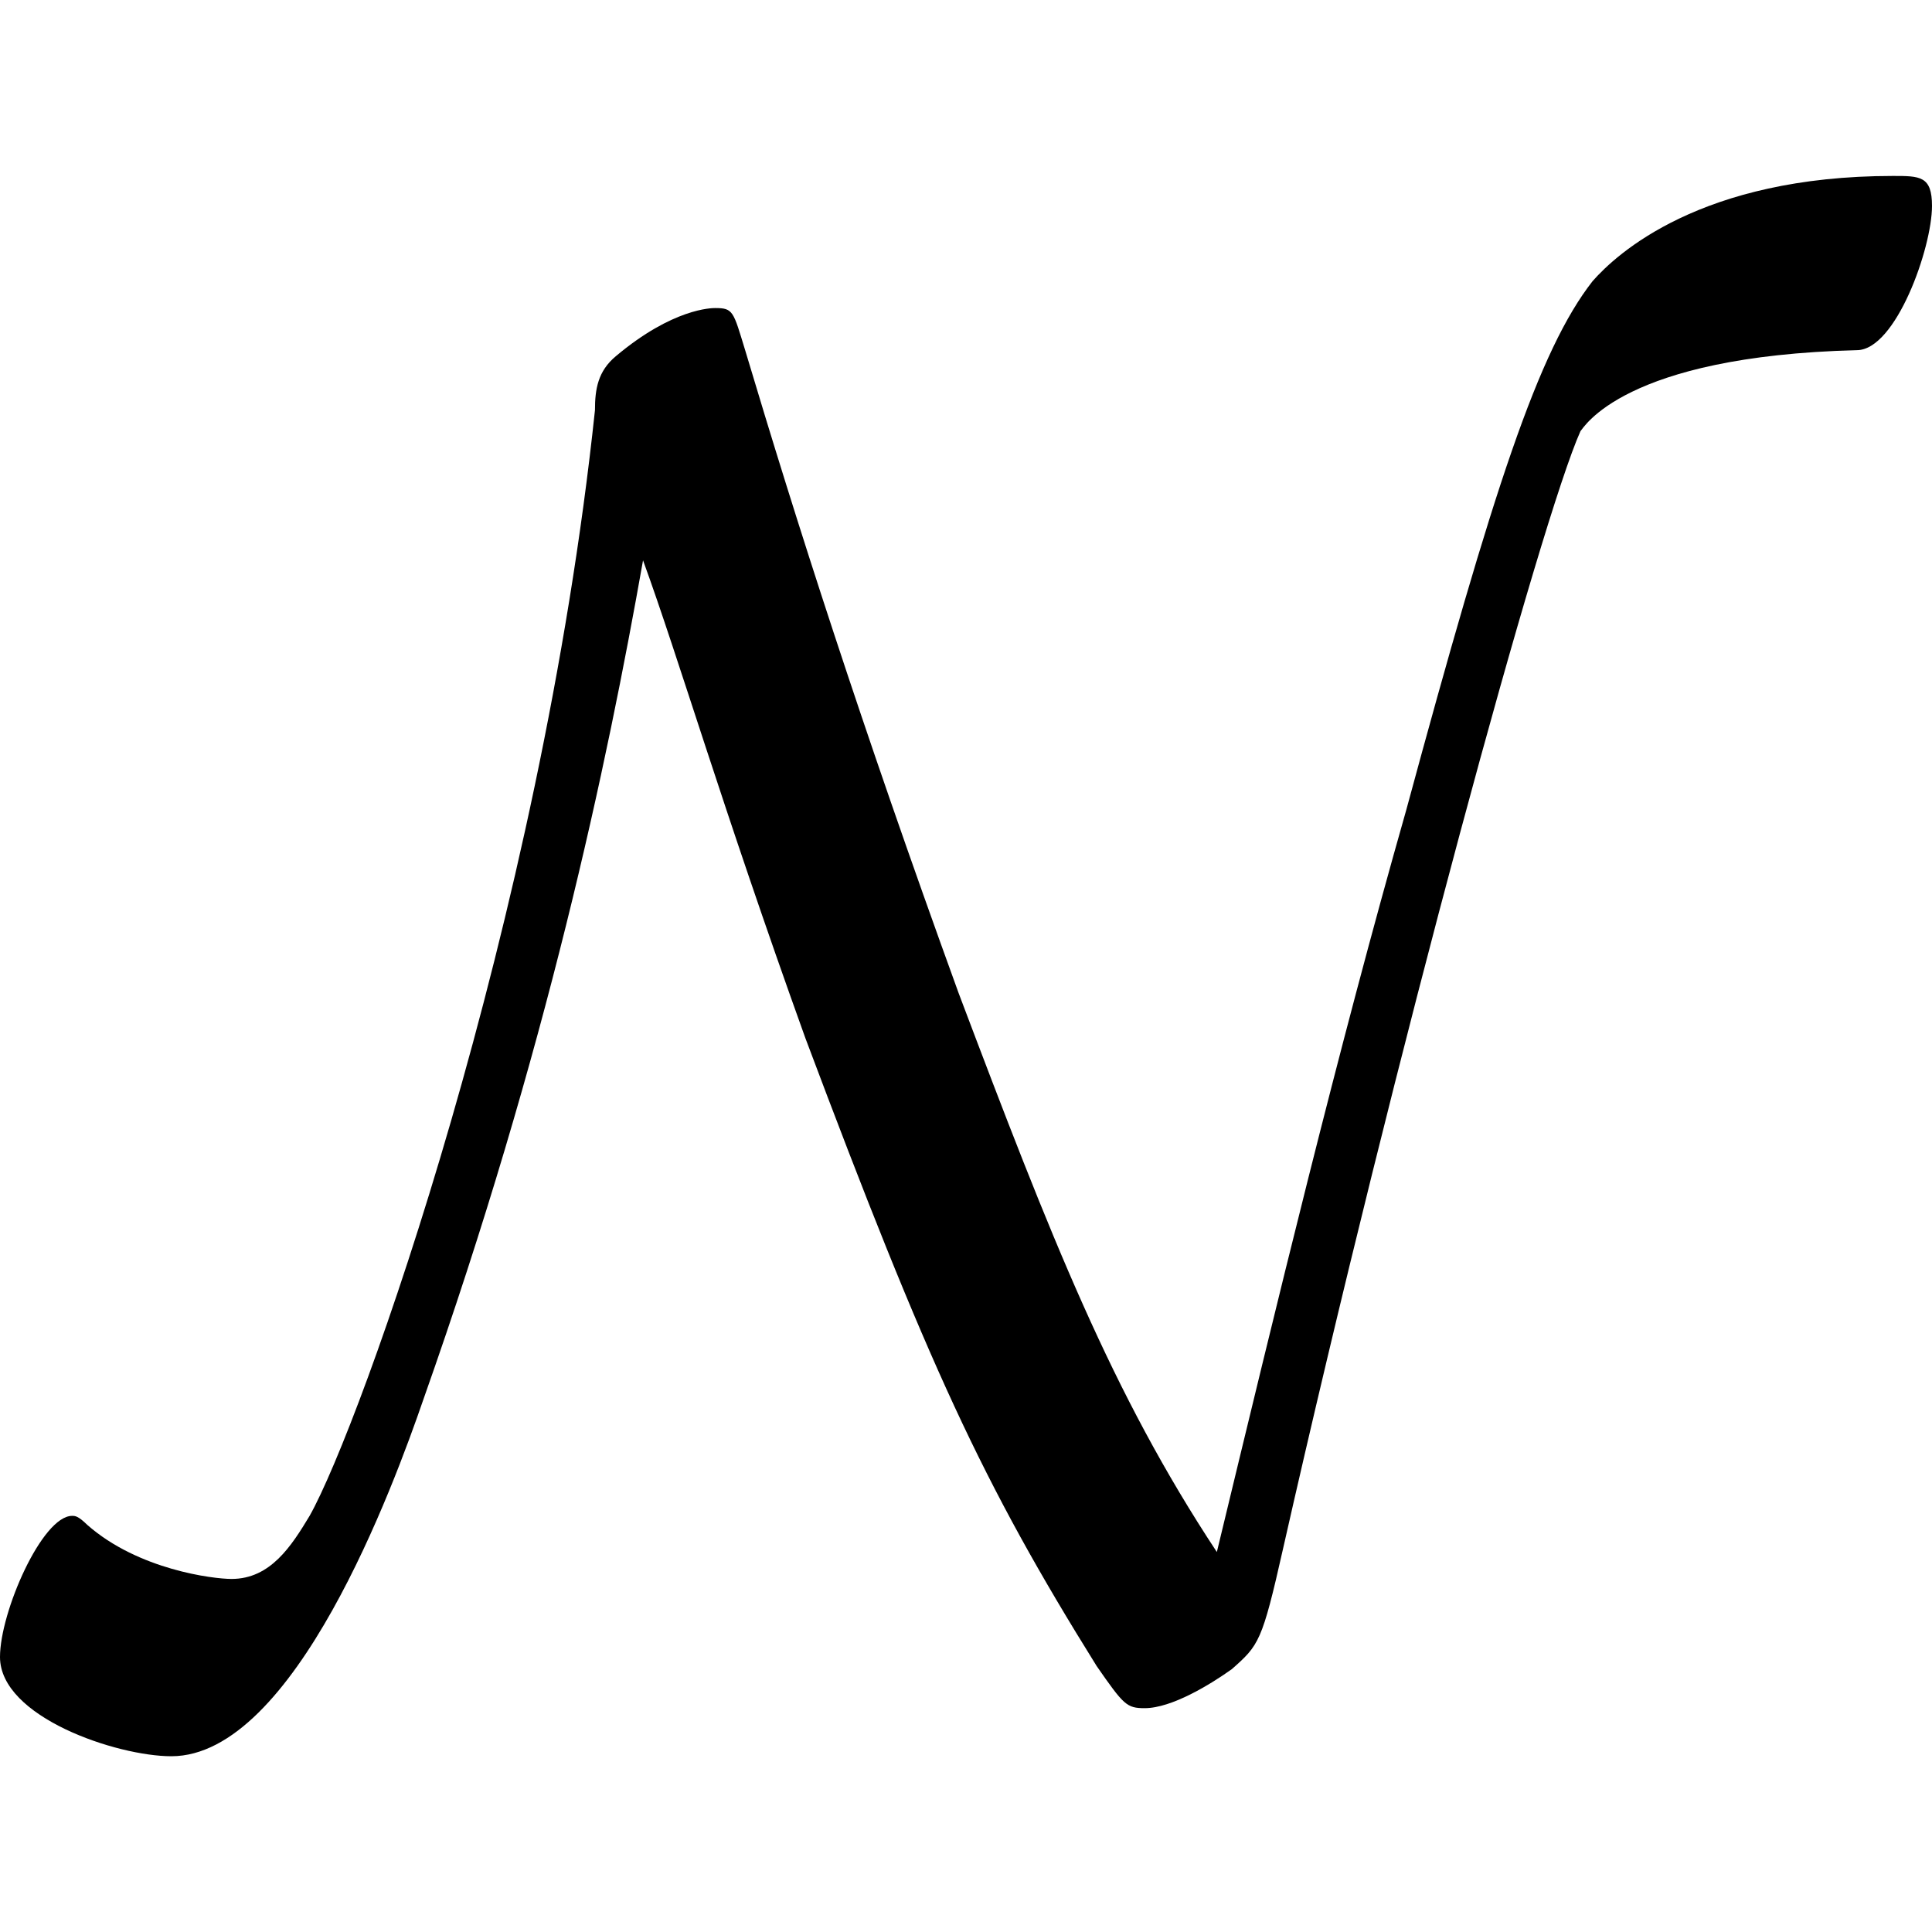 <?xml version="1.0" encoding="UTF-8" standalone="no"?>
<svg
   xmlns:dc="http://purl.org/dc/elements/1.1/"
   xmlns:cc="http://creativecommons.org/ns#"
   xmlns:rdf="http://www.w3.org/1999/02/22-rdf-syntax-ns#"
   xmlns:svg="http://www.w3.org/2000/svg"
   xmlns="http://www.w3.org/2000/svg"
   xmlns:xlink="http://www.w3.org/1999/xlink"
   xmlns:sodipodi="http://sodipodi.sourceforge.net/DTD/sodipodi-0.dtd"
   xmlns:inkscape="http://www.inkscape.org/namespaces/inkscape"
   sodipodi:docname="temp.svg"
   id="svg17"
   version="1.1"
   viewBox="0 0 10.047 8.219"
   height="64px"
   width="64px">
  <sodipodi:namedview
     id="namedview19"
     inkscape:window-height="480"
     inkscape:window-width="640"
     inkscape:pageshadow="2"
     inkscape:pageopacity="0"
     guidetolerance="10"
     gridtolerance="10"
     objecttolerance="10"
     borderopacity="1"
     bordercolor="#666666"
     pagecolor="#ffffff" />
  <defs
     id="defs10">
    <g
       id="g8">
      <symbol
         id="glyph0-0"
         overflow="visible">
        <path
           id="path2"
           d=""
           style="stroke:none" />
      </symbol>
      <symbol
         id="glyph0-1"
         overflow="visible">
        <path
           id="path5"
           d="m 3.047,-5.719 c 0.188,0.516 0.406,1.266 0.844,2.484 C 4.531,-1.531 4.812,-0.922 5.406,0.031 5.547,0.234 5.562,0.25 5.656,0.25 5.797,0.25 6,0.125 6.109,0.047 6.25,-0.078 6.266,-0.094 6.375,-0.578 6.969,-3.203 7.719,-5.938 7.922,-6.391 7.938,-6.406 8.141,-6.781 9.359,-6.812 9.562,-6.812 9.75,-7.344 9.75,-7.562 c 0,-0.156 -0.062,-0.156 -0.203,-0.156 -1,0 -1.438,0.406 -1.562,0.547 -0.281,0.359 -0.516,1.078 -0.969,2.75 C 6.656,-3.156 6.344,-1.859 6.031,-0.562 5.484,-1.391 5.172,-2.188 4.688,-3.469 4.172,-4.891 3.844,-5.922 3.578,-6.812 c -0.062,-0.203 -0.062,-0.219 -0.156,-0.219 -0.016,0 -0.219,0 -0.516,0.25 C 2.812,-6.703 2.797,-6.609 2.797,-6.5 c -0.281,2.656 -1.219,5.281 -1.484,5.75 -0.094,0.156 -0.203,0.328 -0.406,0.328 -0.094,0 -0.484,-0.047 -0.75,-0.281 C 0.109,-0.75 0.094,-0.75 0.078,-0.75 c -0.156,0 -0.375,0.5 -0.375,0.734 C -0.297,0.297 0.312,0.5 0.594,0.5 1.234,0.5 1.75,-0.906 1.906,-1.359 2.547,-3.172 2.859,-4.656 3.047,-5.719 Z m 0,0"
           style="stroke:none" />
      </symbol>
    </g>
  </defs>
  <g
     transform="translate(-148.415,-127.046)"
     id="surface1">
    <g
       id="g14"
       style="fill:#000000;fill-opacity:1">
      <use
         height="100%"
         width="100%"
         id="use12"
         y="134.765"
         x="148.712"
         xlink:href="#glyph0-1" />
    </g>
  </g>
</svg>
